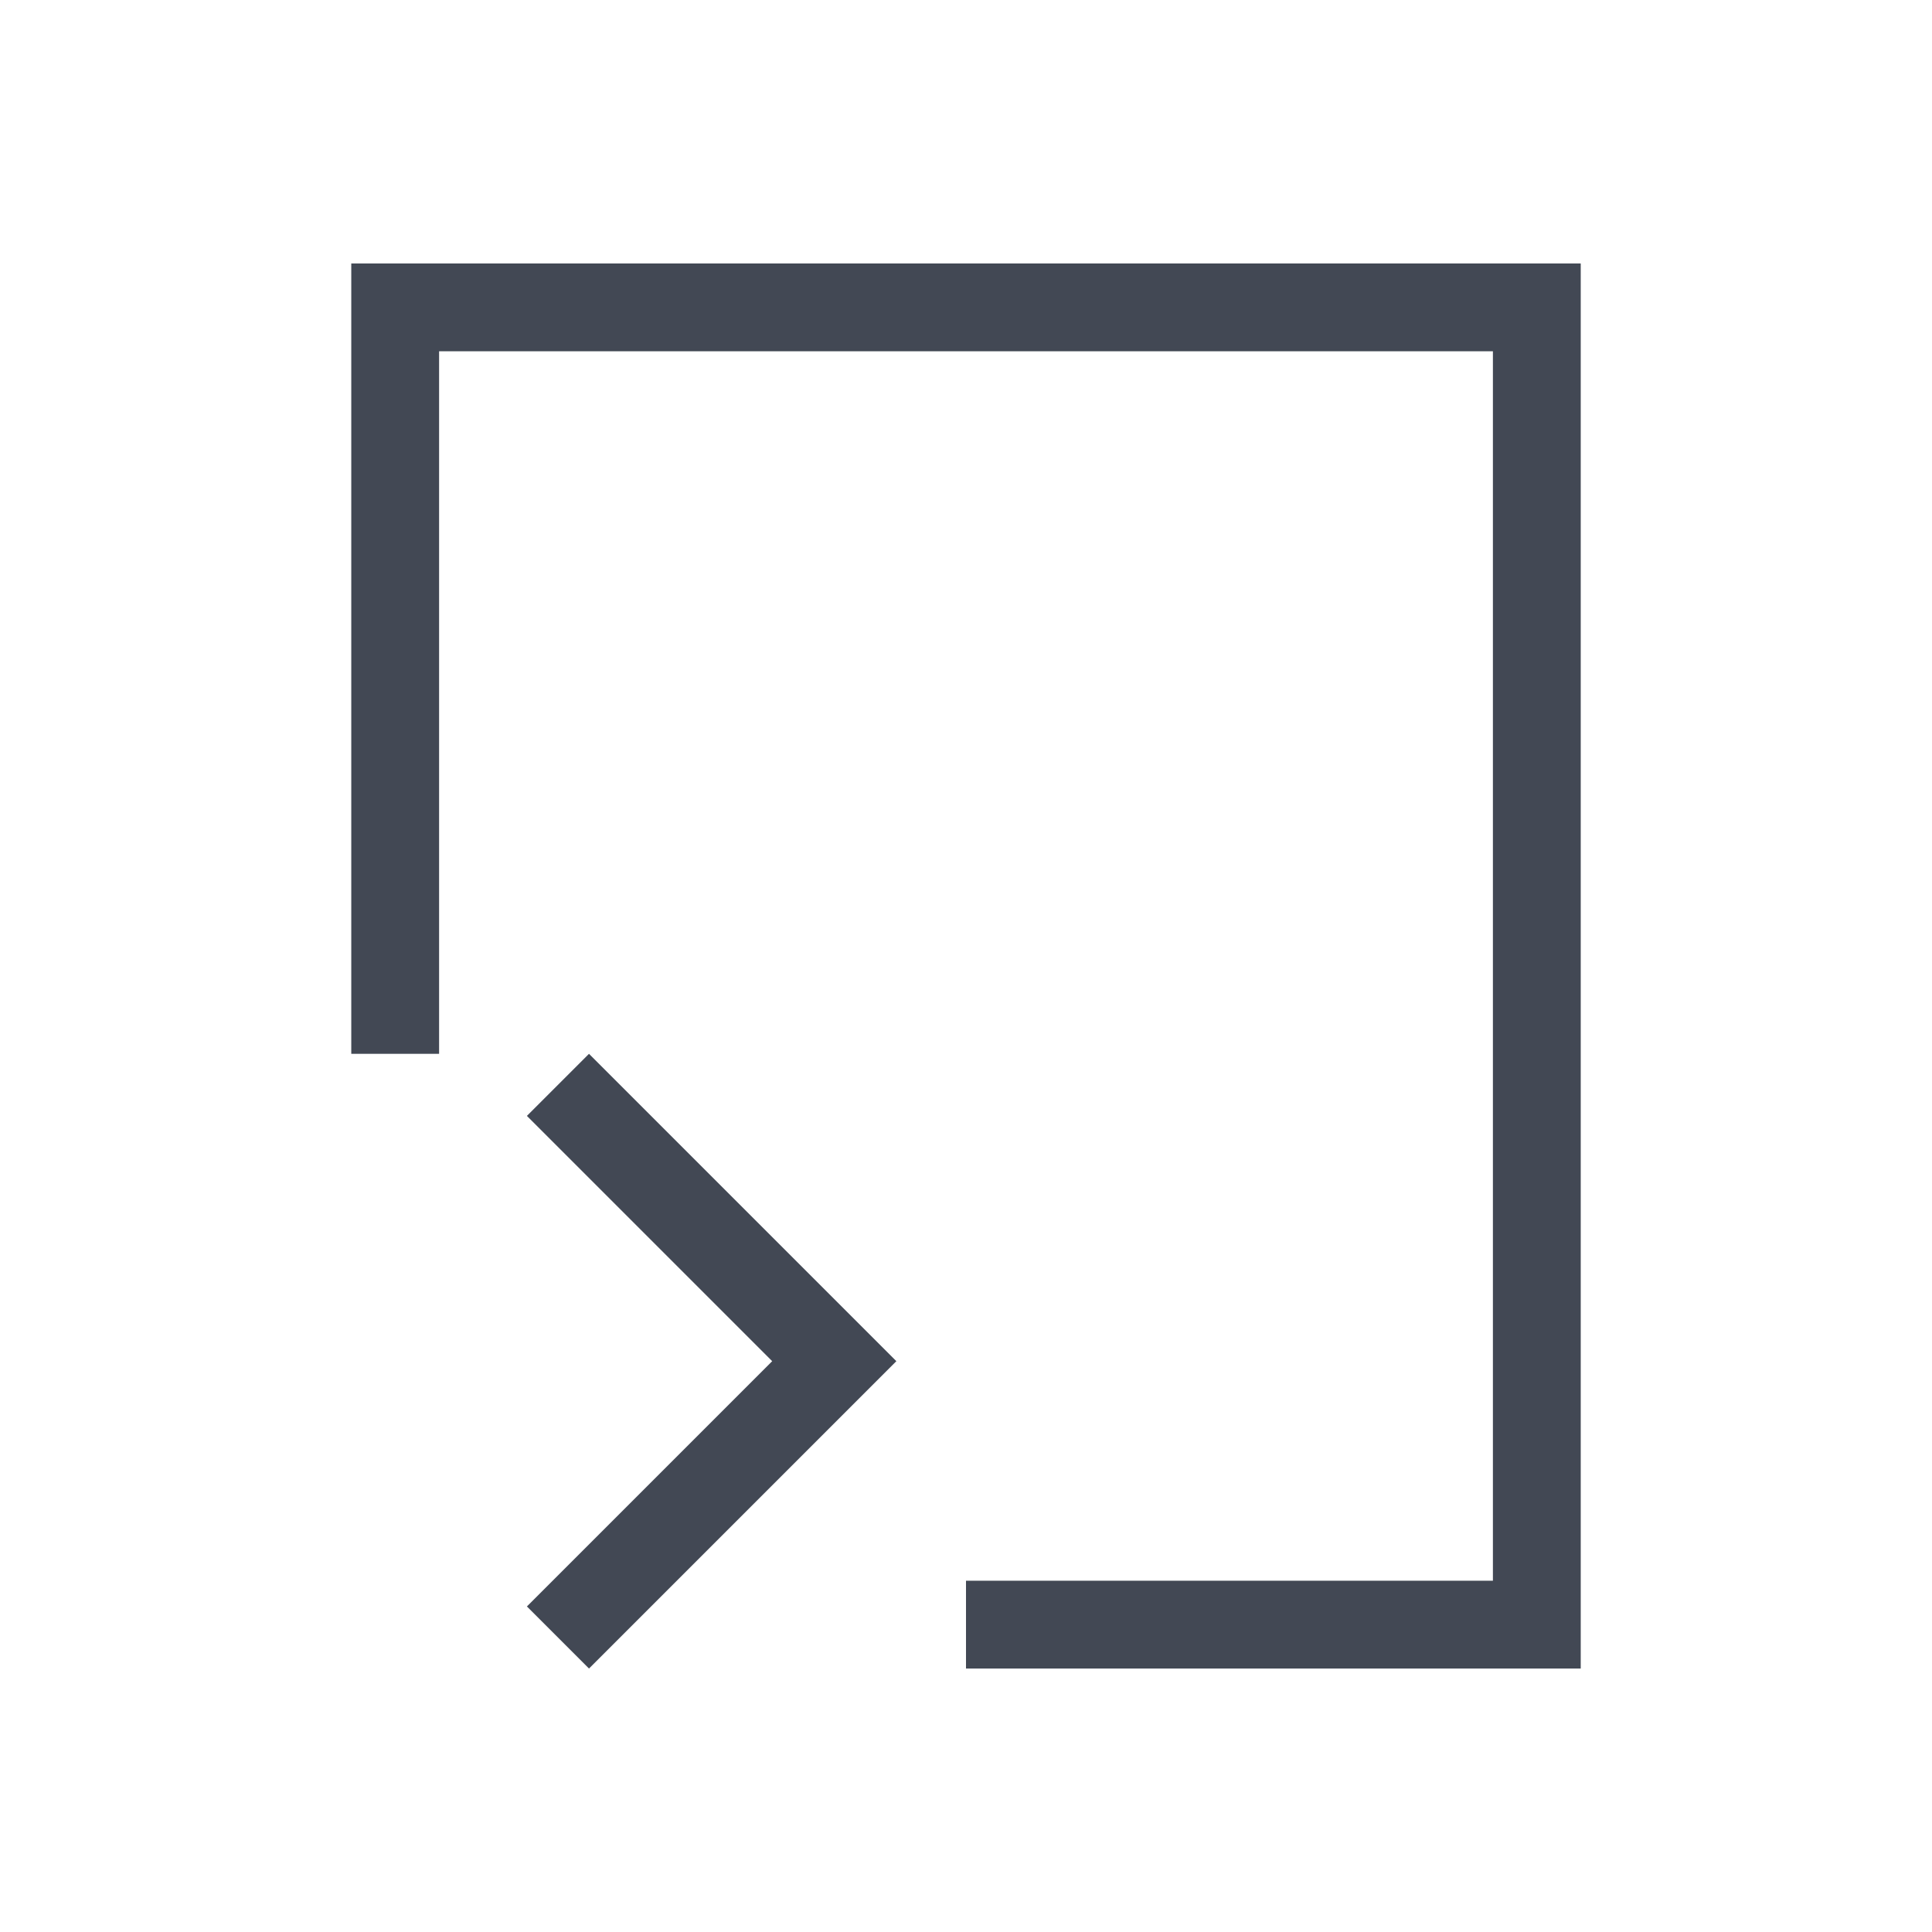 <svg xmlns="http://www.w3.org/2000/svg" xmlns:svg="http://www.w3.org/2000/svg" id="svg4359" width="22" height="22" version="1.1"><g id="layer1" transform="translate(0,-26)"><path id="rect4162" fill="#424854" fill-opacity="1" stroke="none" stroke-dasharray="none" stroke-miterlimit="4" stroke-opacity=".55" stroke-width="2.8" d="M 4 3 L 4 12 L 5 12 L 5 4 L 17 4 L 17 18 L 11 18 L 11 19 L 17 19 L 18 19 L 18 3 L 17 3 L 5 3 L 4 3 z" opacity="1" transform="translate(0,26)"/><path id="rect4163" fill="#424854" fill-opacity="1" stroke="none" d="M 6.707,38 9.5,40.793 10.207,41.5 9.5,42.207 6.707,45 6,44.293 8.793,41.5 6,38.707 6.707,38 Z" opacity="1"/></g></svg>